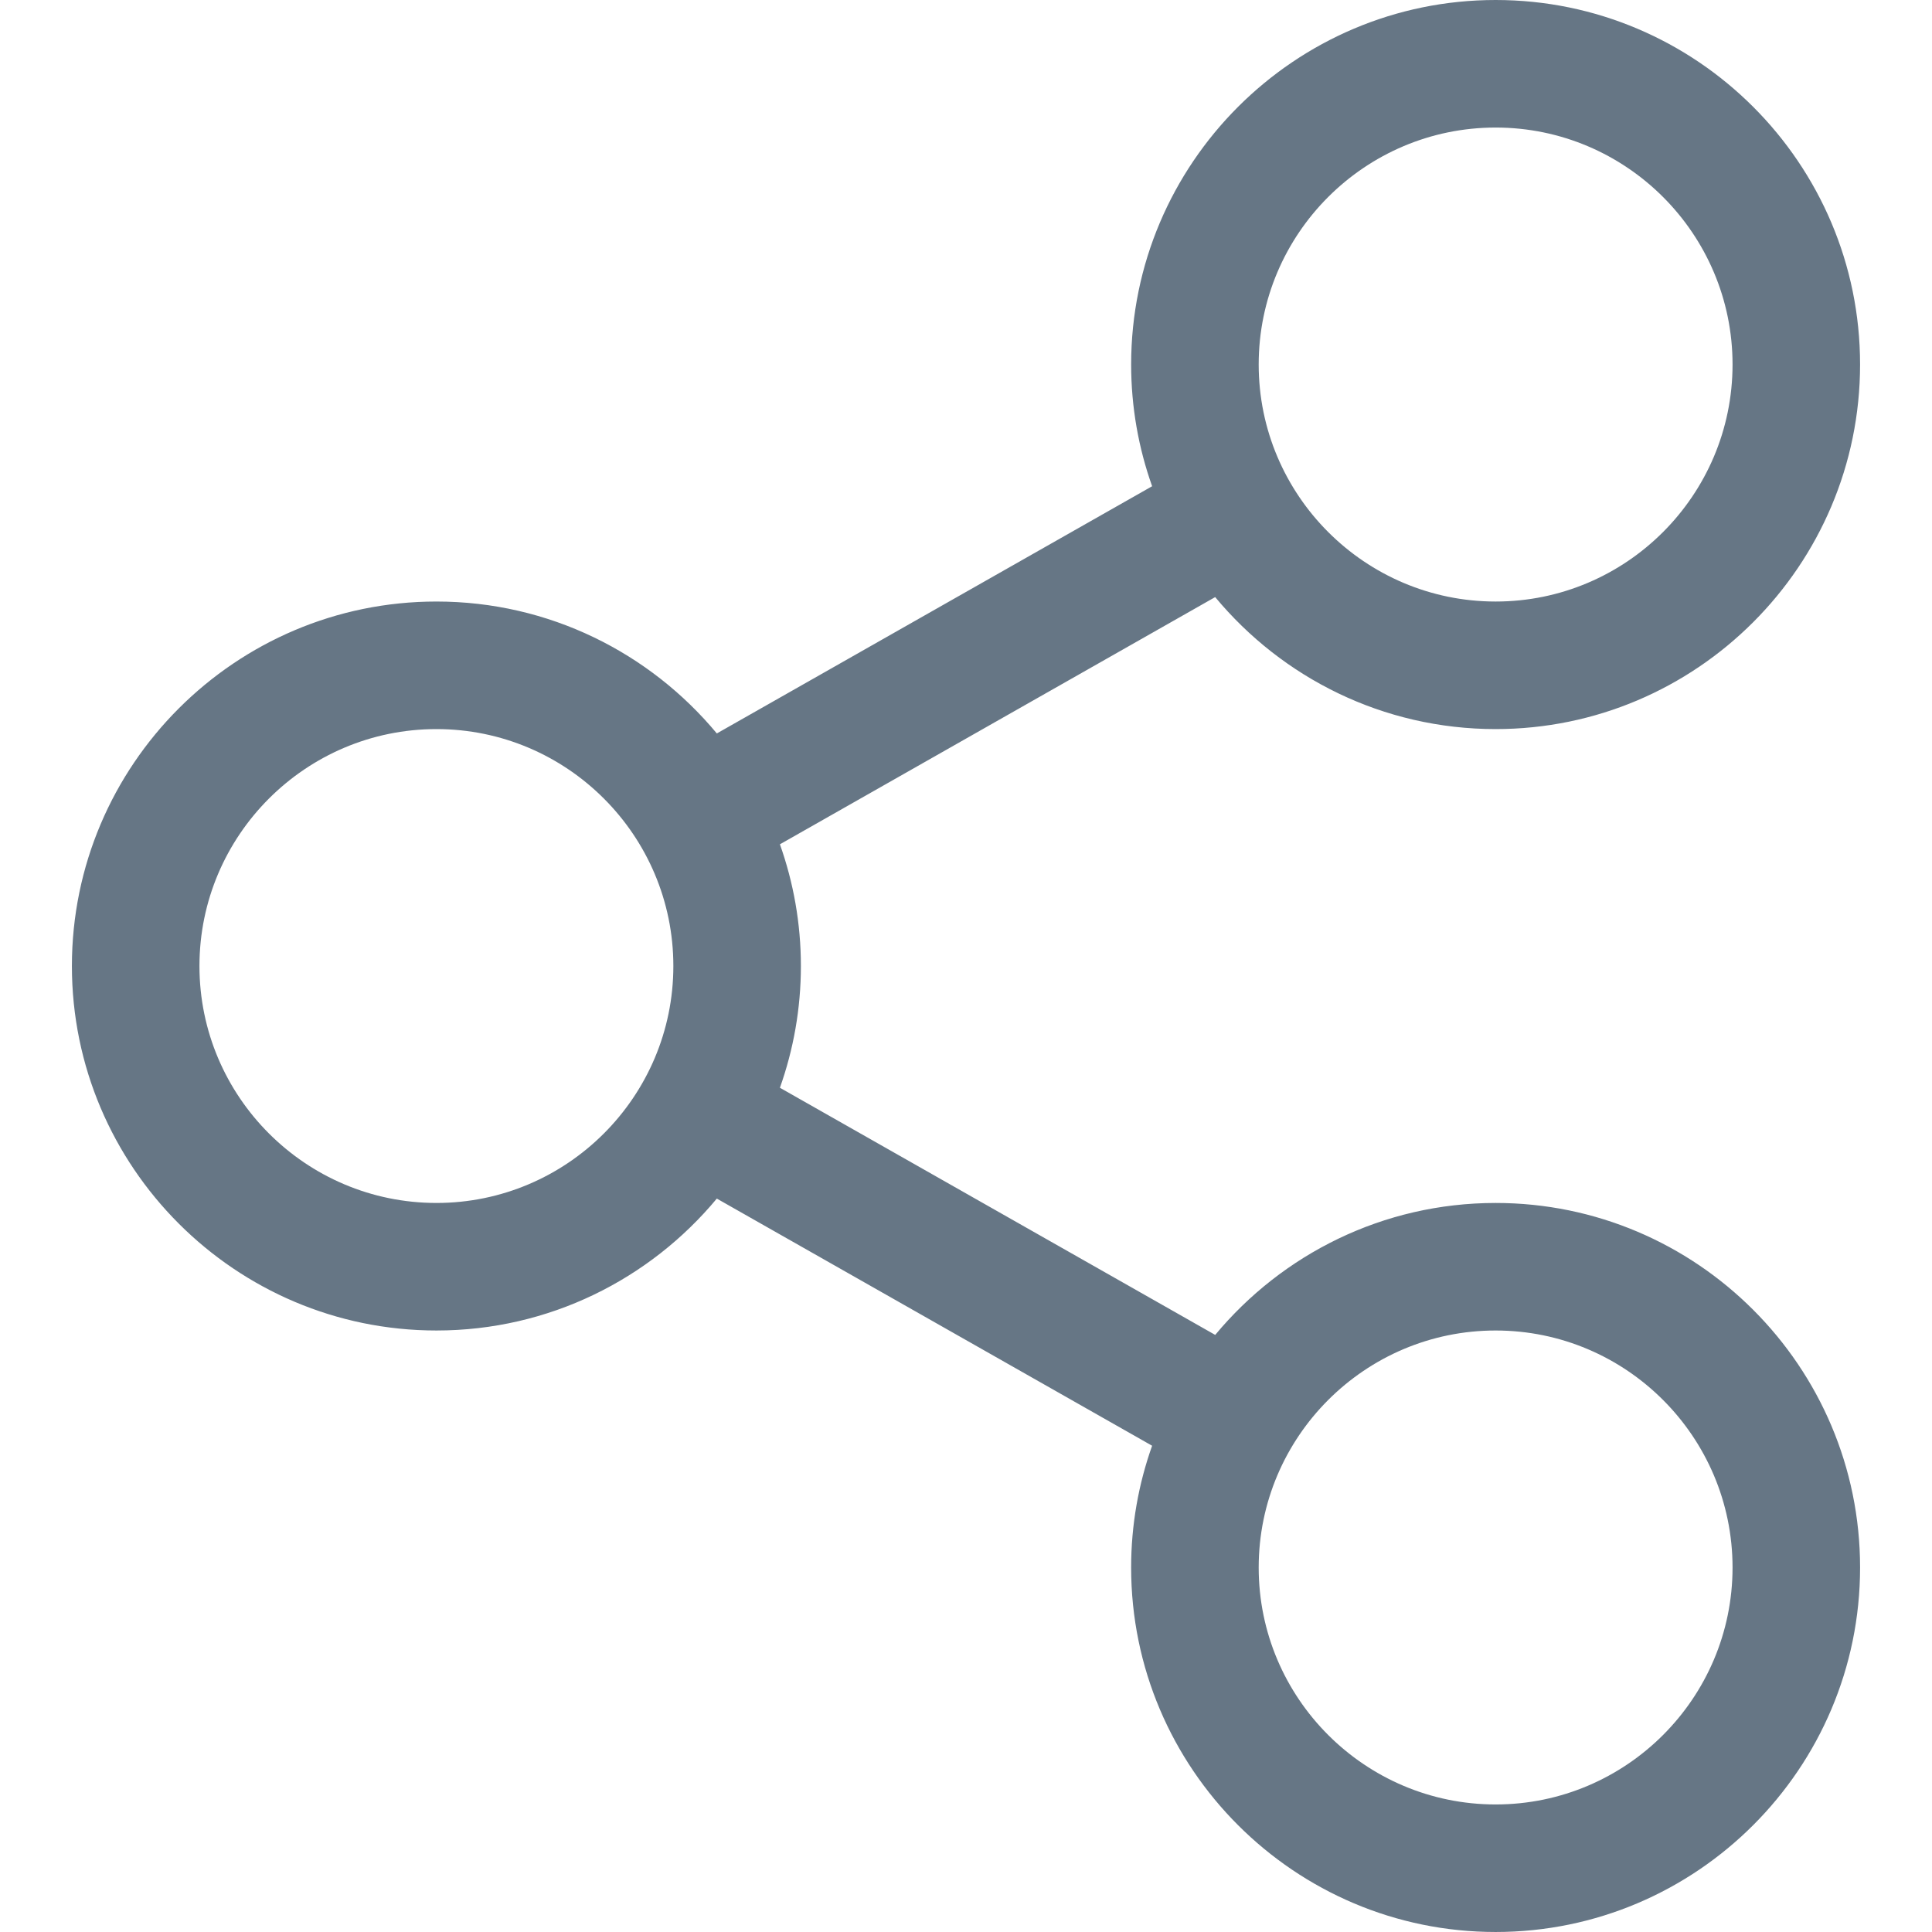 <?xml version="1.0" encoding="iso-8859-1"?>
<!-- Generator: Adobe Illustrator 18.0.0, SVG Export Plug-In . SVG Version: 6.00 Build 0)  -->
<!DOCTYPE svg PUBLIC "-//W3C//DTD SVG 1.1//EN" "http://www.w3.org/Graphics/SVG/1.1/DTD/svg11.dtd">
<svg version="1.1" id="Capa_1" xmlns="http://www.w3.org/2000/svg" xmlns:xlink="http://www.w3.org/1999/xlink" x="0px" y="0px"
	 viewBox="0 0 227.216 227.216" style="enable-background:new 0 0 227.216 227.216;" xml:space="preserve">
<path style="fill:#667685" d="M175.897,141.476c-13.249,0-25.11,6.044-32.98,15.518l-51.194-29.066c1.592-4.48,2.467-9.297,2.467-14.317
	c0-5.019-0.875-9.836-2.467-14.316l51.19-29.073c7.869,9.477,19.732,15.523,32.982,15.523c23.634,0,42.862-19.235,42.862-42.879
	C218.759,19.229,199.531,0,175.897,0C152.26,0,133.03,19.229,133.03,42.865c0,5.02,0.874,9.838,2.467,14.319L84.304,86.258
	c-7.869-9.472-19.729-15.514-32.975-15.514c-23.64,0-42.873,19.229-42.873,42.866c0,23.636,19.233,42.865,42.873,42.865
	c13.246,0,25.105-6.042,32.974-15.513l51.194,29.067c-1.593,4.481-2.468,9.3-2.468,14.321c0,23.636,19.23,42.865,42.867,42.865
	c23.634,0,42.862-19.23,42.862-42.865C218.759,160.71,199.531,141.476,175.897,141.476z M175.897,15
	c15.363,0,27.862,12.5,27.862,27.865c0,15.373-12.499,27.879-27.862,27.879c-15.366,0-27.867-12.506-27.867-27.879
	C148.03,27.5,160.531,15,175.897,15z M51.33,141.476c-15.369,0-27.873-12.501-27.873-27.865c0-15.366,12.504-27.866,27.873-27.866
	c15.363,0,27.861,12.5,27.861,27.866C79.191,128.975,66.692,141.476,51.33,141.476z M175.897,212.216
	c-15.366,0-27.867-12.501-27.867-27.865c0-15.37,12.501-27.875,27.867-27.875c15.363,0,27.862,12.505,27.862,27.875
	C203.759,199.715,191.26,212.216,175.897,212.216z"/>
<g>
</g>
<g>
</g>
<g>
</g>
<g>
</g>
<g>
</g>
<g>
</g>
<g>
</g>
<g>
</g>
<g>
</g>
<g>
</g>
<g>
</g>
<g>
</g>
<g>
</g>
<g>
</g>
<g>
</g>
</svg>

